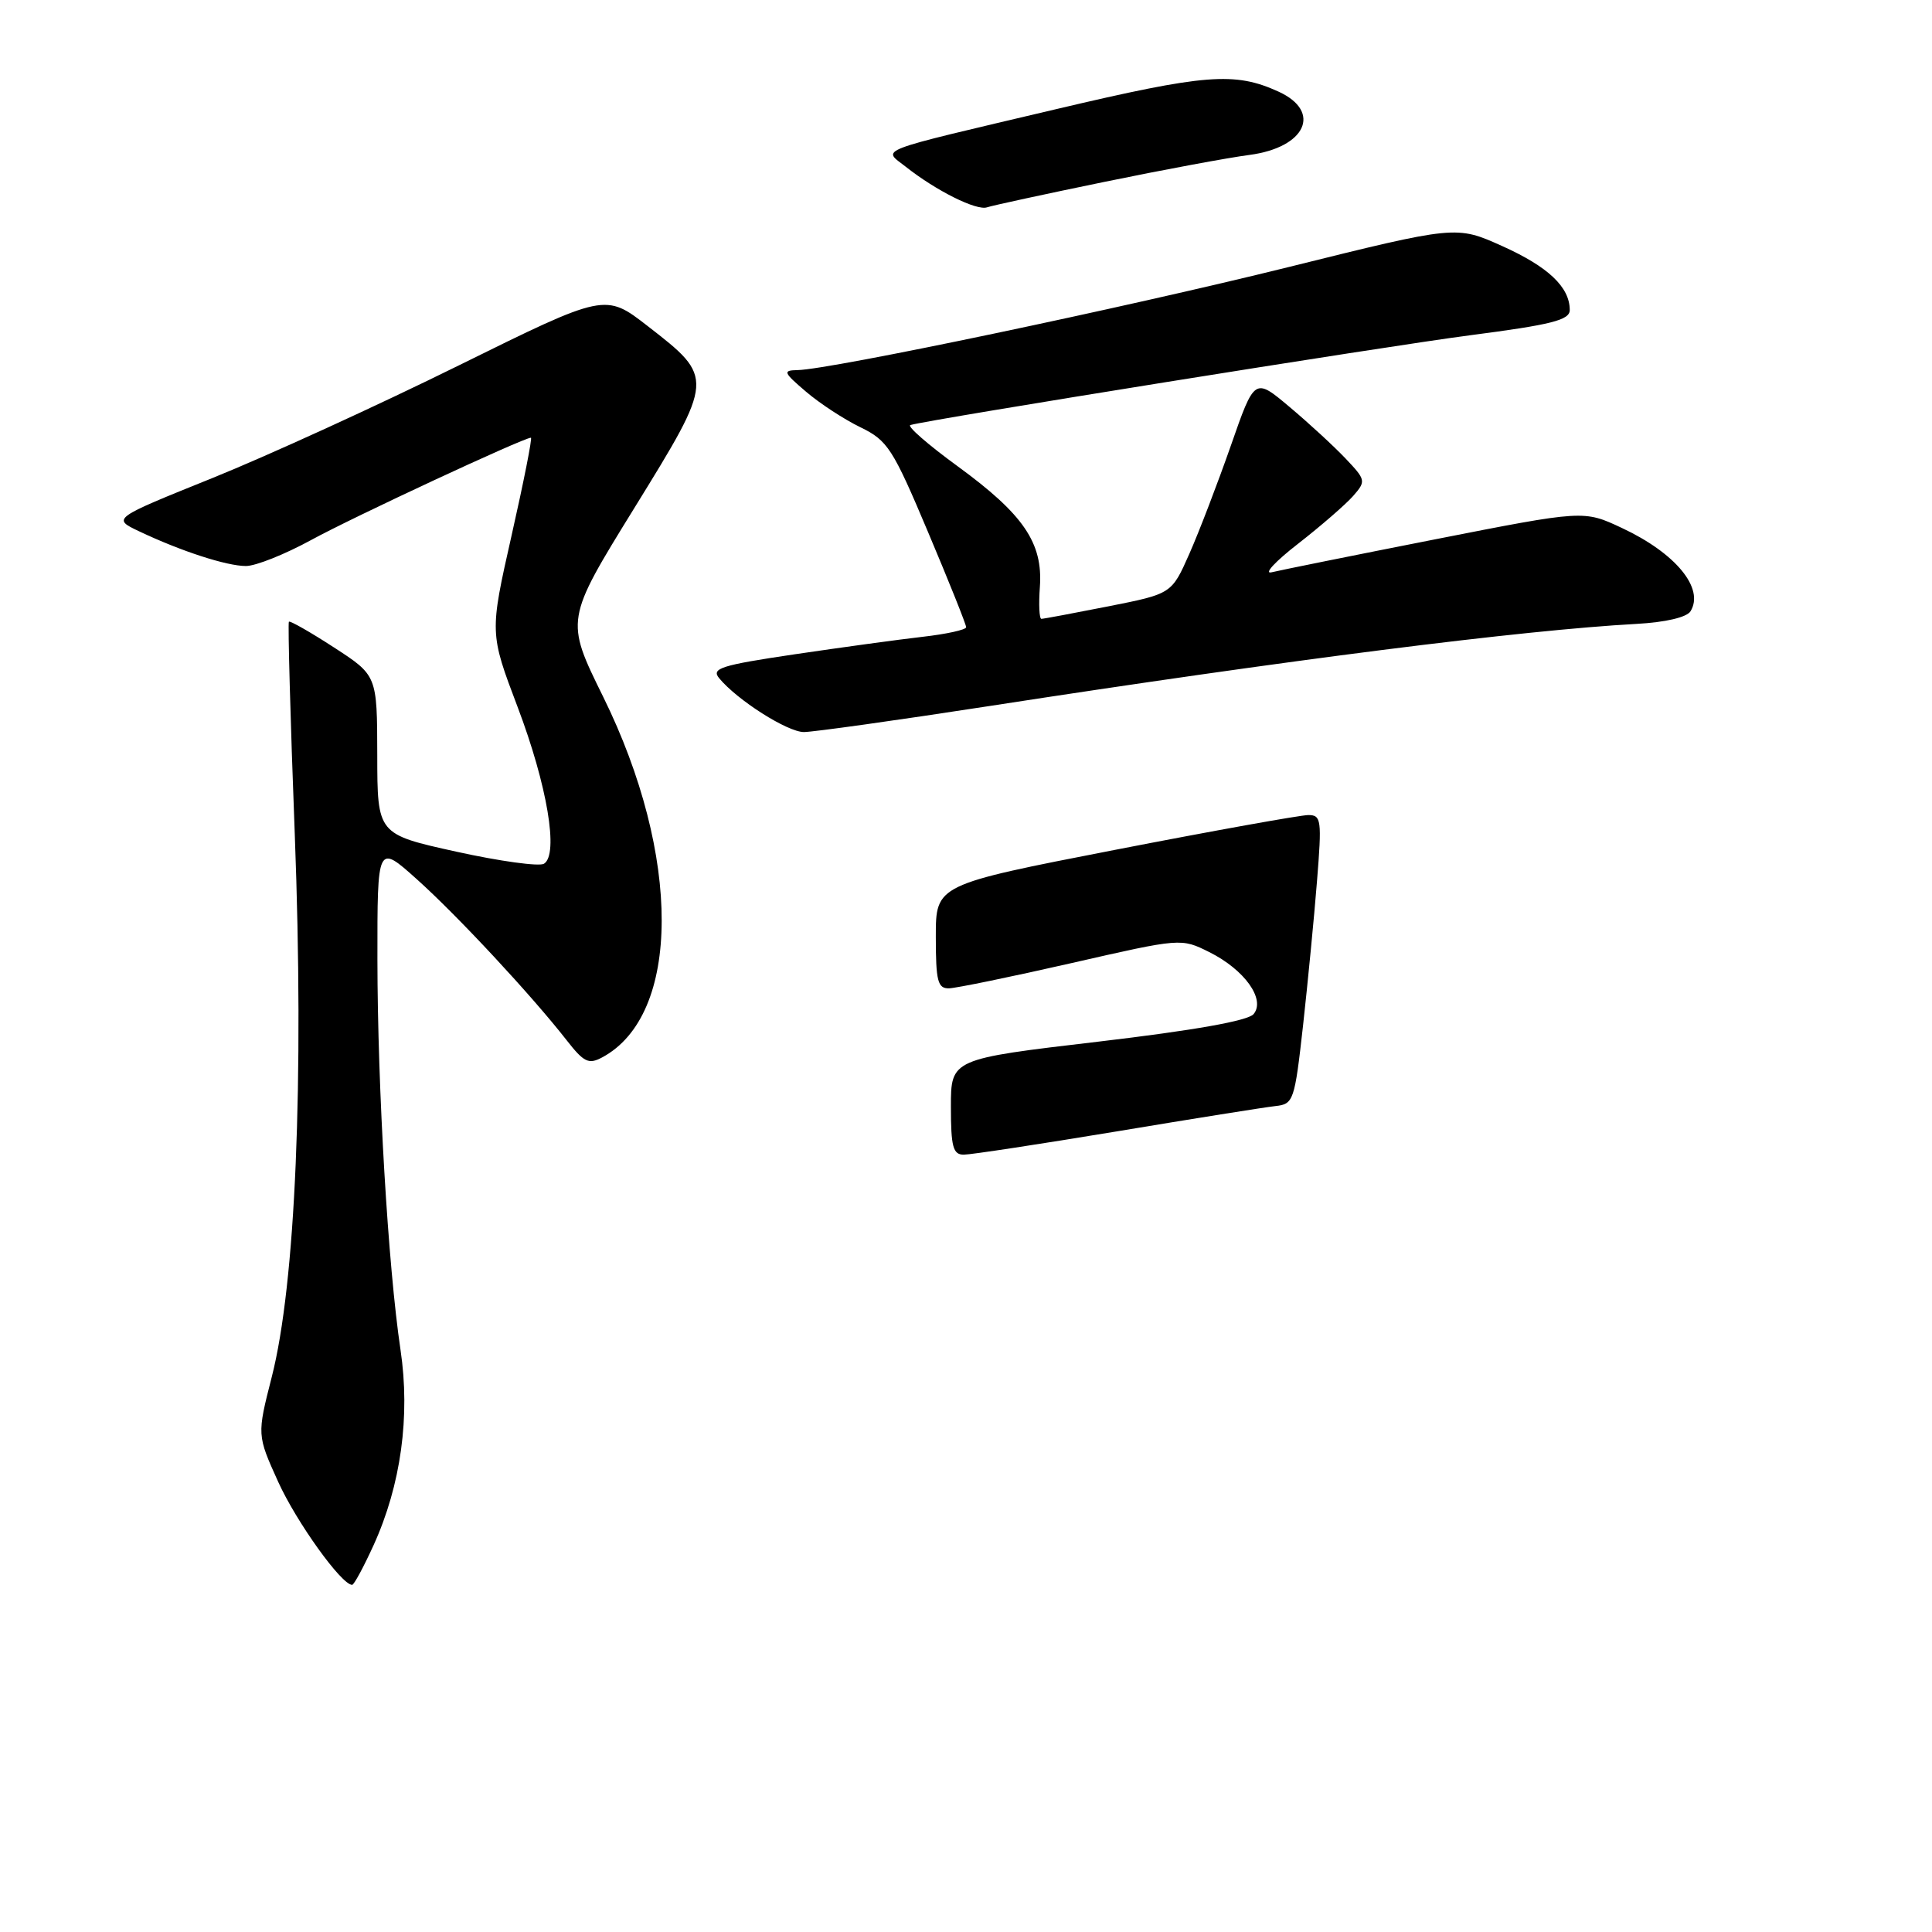 <?xml version="1.0" encoding="UTF-8" standalone="no"?>
<!DOCTYPE svg PUBLIC "-//W3C//DTD SVG 1.1//EN" "http://www.w3.org/Graphics/SVG/1.1/DTD/svg11.dtd" >
<svg xmlns="http://www.w3.org/2000/svg" xmlns:xlink="http://www.w3.org/1999/xlink" version="1.1" viewBox="0 0 256 256">
 <g >
 <path fill="currentColor"
d=" M 49.50 204.75 C 53.13 196.77 54.38 187.65 53.07 178.86 C 51.42 167.75 50.03 144.35 50.01 127.16 C 50.00 111.81 50.00 111.81 55.25 116.52 C 60.63 121.34 70.45 131.90 75.11 137.87 C 77.37 140.76 78.00 141.07 79.79 140.11 C 90.26 134.51 90.31 113.40 79.92 92.32 C 74.90 82.14 74.90 82.14 84.05 67.32 C 94.67 50.11 94.68 50.08 85.84 43.22 C 80.20 38.84 80.20 38.84 60.85 48.39 C 50.21 53.65 35.51 60.37 28.18 63.33 C 14.86 68.70 14.86 68.70 18.41 70.39 C 23.97 73.03 30.03 75.00 32.59 75.00 C 33.88 75.00 37.76 73.45 41.22 71.56 C 46.73 68.54 69.38 58.00 70.35 58.00 C 70.55 58.00 69.40 63.82 67.79 70.94 C 64.87 83.88 64.87 83.88 68.59 93.69 C 72.52 104.06 74.06 113.23 72.08 114.45 C 71.45 114.84 66.22 114.12 60.46 112.85 C 50.00 110.54 50.00 110.54 49.99 100.02 C 49.97 89.50 49.97 89.50 44.27 85.80 C 41.13 83.76 38.44 82.23 38.28 82.38 C 38.13 82.54 38.47 95.22 39.06 110.56 C 40.30 143.32 39.16 170.13 36.01 182.45 C 34.05 190.14 34.05 190.14 36.86 196.35 C 39.28 201.68 45.25 210.00 46.66 210.00 C 46.91 210.00 48.18 207.64 49.50 204.75 Z  M 131.12 93.55 C 170.88 87.41 201.68 83.50 216.84 82.67 C 220.68 82.46 223.50 81.80 224.00 81.00 C 225.88 77.96 222.03 73.29 214.91 69.96 C 209.86 67.59 209.86 67.59 190.18 71.46 C 179.36 73.59 169.60 75.56 168.50 75.83 C 167.40 76.10 168.97 74.40 172.00 72.05 C 175.03 69.69 178.30 66.85 179.29 65.73 C 181.02 63.75 180.99 63.60 178.29 60.75 C 176.75 59.13 173.42 56.06 170.87 53.92 C 166.24 50.02 166.24 50.02 163.09 59.06 C 161.35 64.03 158.88 70.48 157.59 73.39 C 155.25 78.68 155.25 78.68 146.88 80.34 C 142.27 81.25 138.27 82.00 137.99 82.00 C 137.71 82.00 137.62 80.09 137.79 77.75 C 138.20 71.93 135.62 68.15 126.89 61.78 C 122.97 58.92 120.15 56.47 120.63 56.32 C 123.22 55.57 183.48 45.90 194.75 44.43 C 205.63 43.02 208.00 42.41 208.00 41.08 C 208.00 38.04 205.14 35.34 199.04 32.60 C 192.96 29.87 192.96 29.87 170.73 35.39 C 149.05 40.77 110.04 48.96 105.68 49.04 C 103.69 49.08 103.79 49.33 106.80 51.90 C 108.61 53.45 111.85 55.57 114.00 56.61 C 117.61 58.36 118.29 59.40 122.97 70.50 C 125.76 77.10 128.03 82.78 128.02 83.11 C 128.01 83.45 125.41 84.02 122.25 84.38 C 119.09 84.74 111.45 85.79 105.28 86.70 C 95.57 88.14 94.22 88.56 95.28 89.85 C 97.67 92.76 104.34 97.00 106.52 97.00 C 107.74 97.00 118.81 95.45 131.12 93.55 Z  M 146.29 24.11 C 154.11 22.50 162.77 20.89 165.55 20.53 C 173.02 19.55 175.21 14.79 169.41 12.14 C 163.60 9.49 159.72 9.80 140.00 14.45 C 115.44 20.25 116.94 19.67 120.01 22.09 C 124.03 25.27 129.40 27.95 130.79 27.47 C 131.50 27.23 138.47 25.72 146.29 24.11 Z  M 126.00 146.66 C 126.00 140.32 126.00 140.32 145.49 138.03 C 158.28 136.52 165.37 135.26 166.11 134.37 C 167.72 132.42 164.91 128.49 160.24 126.16 C 156.50 124.30 156.50 124.30 142.00 127.61 C 134.03 129.43 126.71 130.93 125.75 130.96 C 124.25 130.99 124.00 130.02 124.00 124.11 C 124.00 117.23 124.00 117.23 147.75 112.61 C 160.81 110.07 172.34 108.00 173.36 108.00 C 175.08 108.00 175.16 108.64 174.51 116.75 C 174.13 121.56 173.29 130.18 172.66 135.89 C 171.54 145.88 171.40 146.30 169.00 146.56 C 167.62 146.71 158.15 148.22 147.95 149.92 C 137.74 151.61 128.63 153.00 127.70 153.00 C 126.28 153.00 126.00 151.96 126.00 146.66 Z "/>
</g>
</svg>